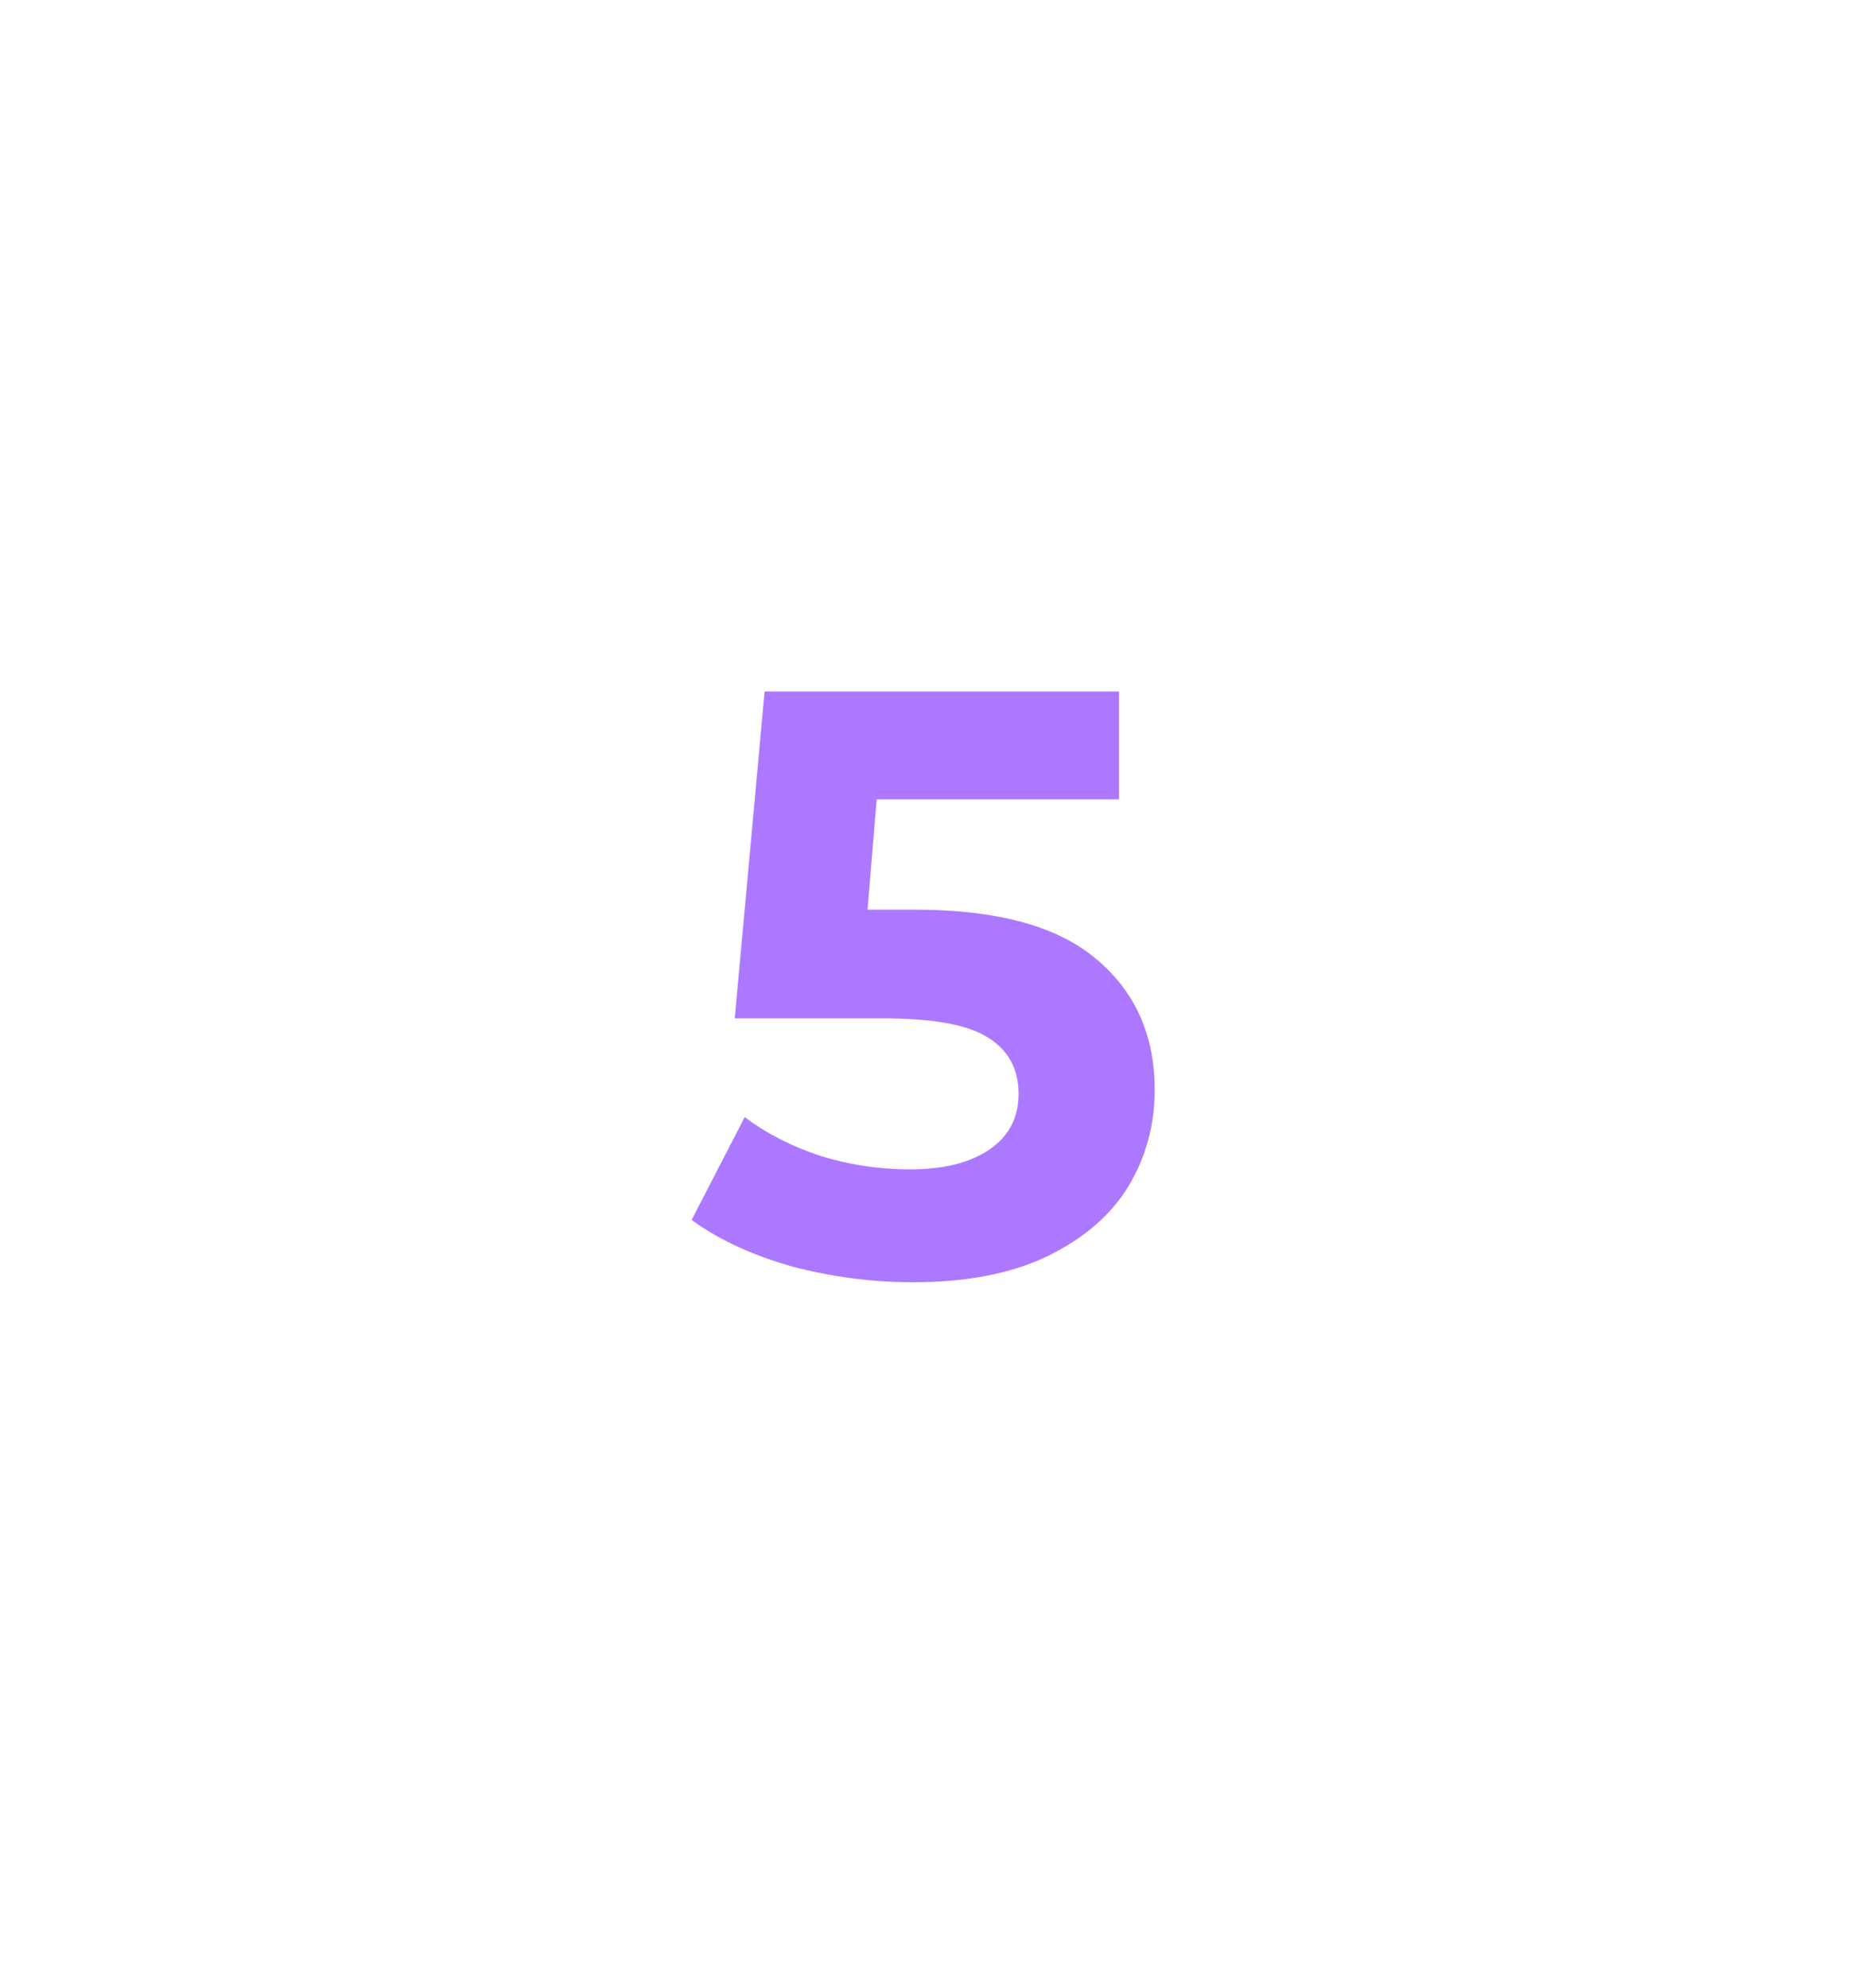 <svg width="107" height="115" viewBox="0 0 107 115" fill="none" xmlns="http://www.w3.org/2000/svg">
<g filter="url(#filter0_d)">
<path d="M52.912 52.624C57.648 52.624 61.136 53.568 63.376 55.456C65.648 57.344 66.784 59.872 66.784 63.04C66.784 65.088 66.272 66.96 65.248 68.656C64.224 70.32 62.656 71.664 60.544 72.688C58.464 73.68 55.888 74.176 52.816 74.176C50.448 74.176 48.112 73.872 45.808 73.264C43.536 72.624 41.6 71.728 40 70.576L43.072 64.624C44.352 65.584 45.824 66.336 47.488 66.88C49.152 67.392 50.864 67.648 52.624 67.648C54.576 67.648 56.112 67.264 57.232 66.496C58.352 65.728 58.912 64.656 58.912 63.28C58.912 61.84 58.32 60.752 57.136 60.016C55.984 59.28 53.968 58.912 51.088 58.912H42.496L44.224 40H64.72V46.24H50.704L50.176 52.624H52.912Z" fill="#AB78FF"/>
</g>
<defs>
<filter id="filter0_d" x="0" y="0" width="106.784" height="114.176" filterUnits="userSpaceOnUse" color-interpolation-filters="sRGB">
<feFlood flood-opacity="0" result="BackgroundImageFix"/>
<feColorMatrix in="SourceAlpha" type="matrix" values="0 0 0 0 0 0 0 0 0 0 0 0 0 0 0 0 0 0 127 0"/>
<feOffset/>
<feGaussianBlur stdDeviation="20"/>
<feColorMatrix type="matrix" values="0 0 0 0 0.671 0 0 0 0 0.471 0 0 0 0 1 0 0 0 0.6 0"/>
<feBlend mode="normal" in2="BackgroundImageFix" result="effect1_dropShadow"/>
<feBlend mode="normal" in="SourceGraphic" in2="effect1_dropShadow" result="shape"/>
</filter>
</defs>
</svg>
